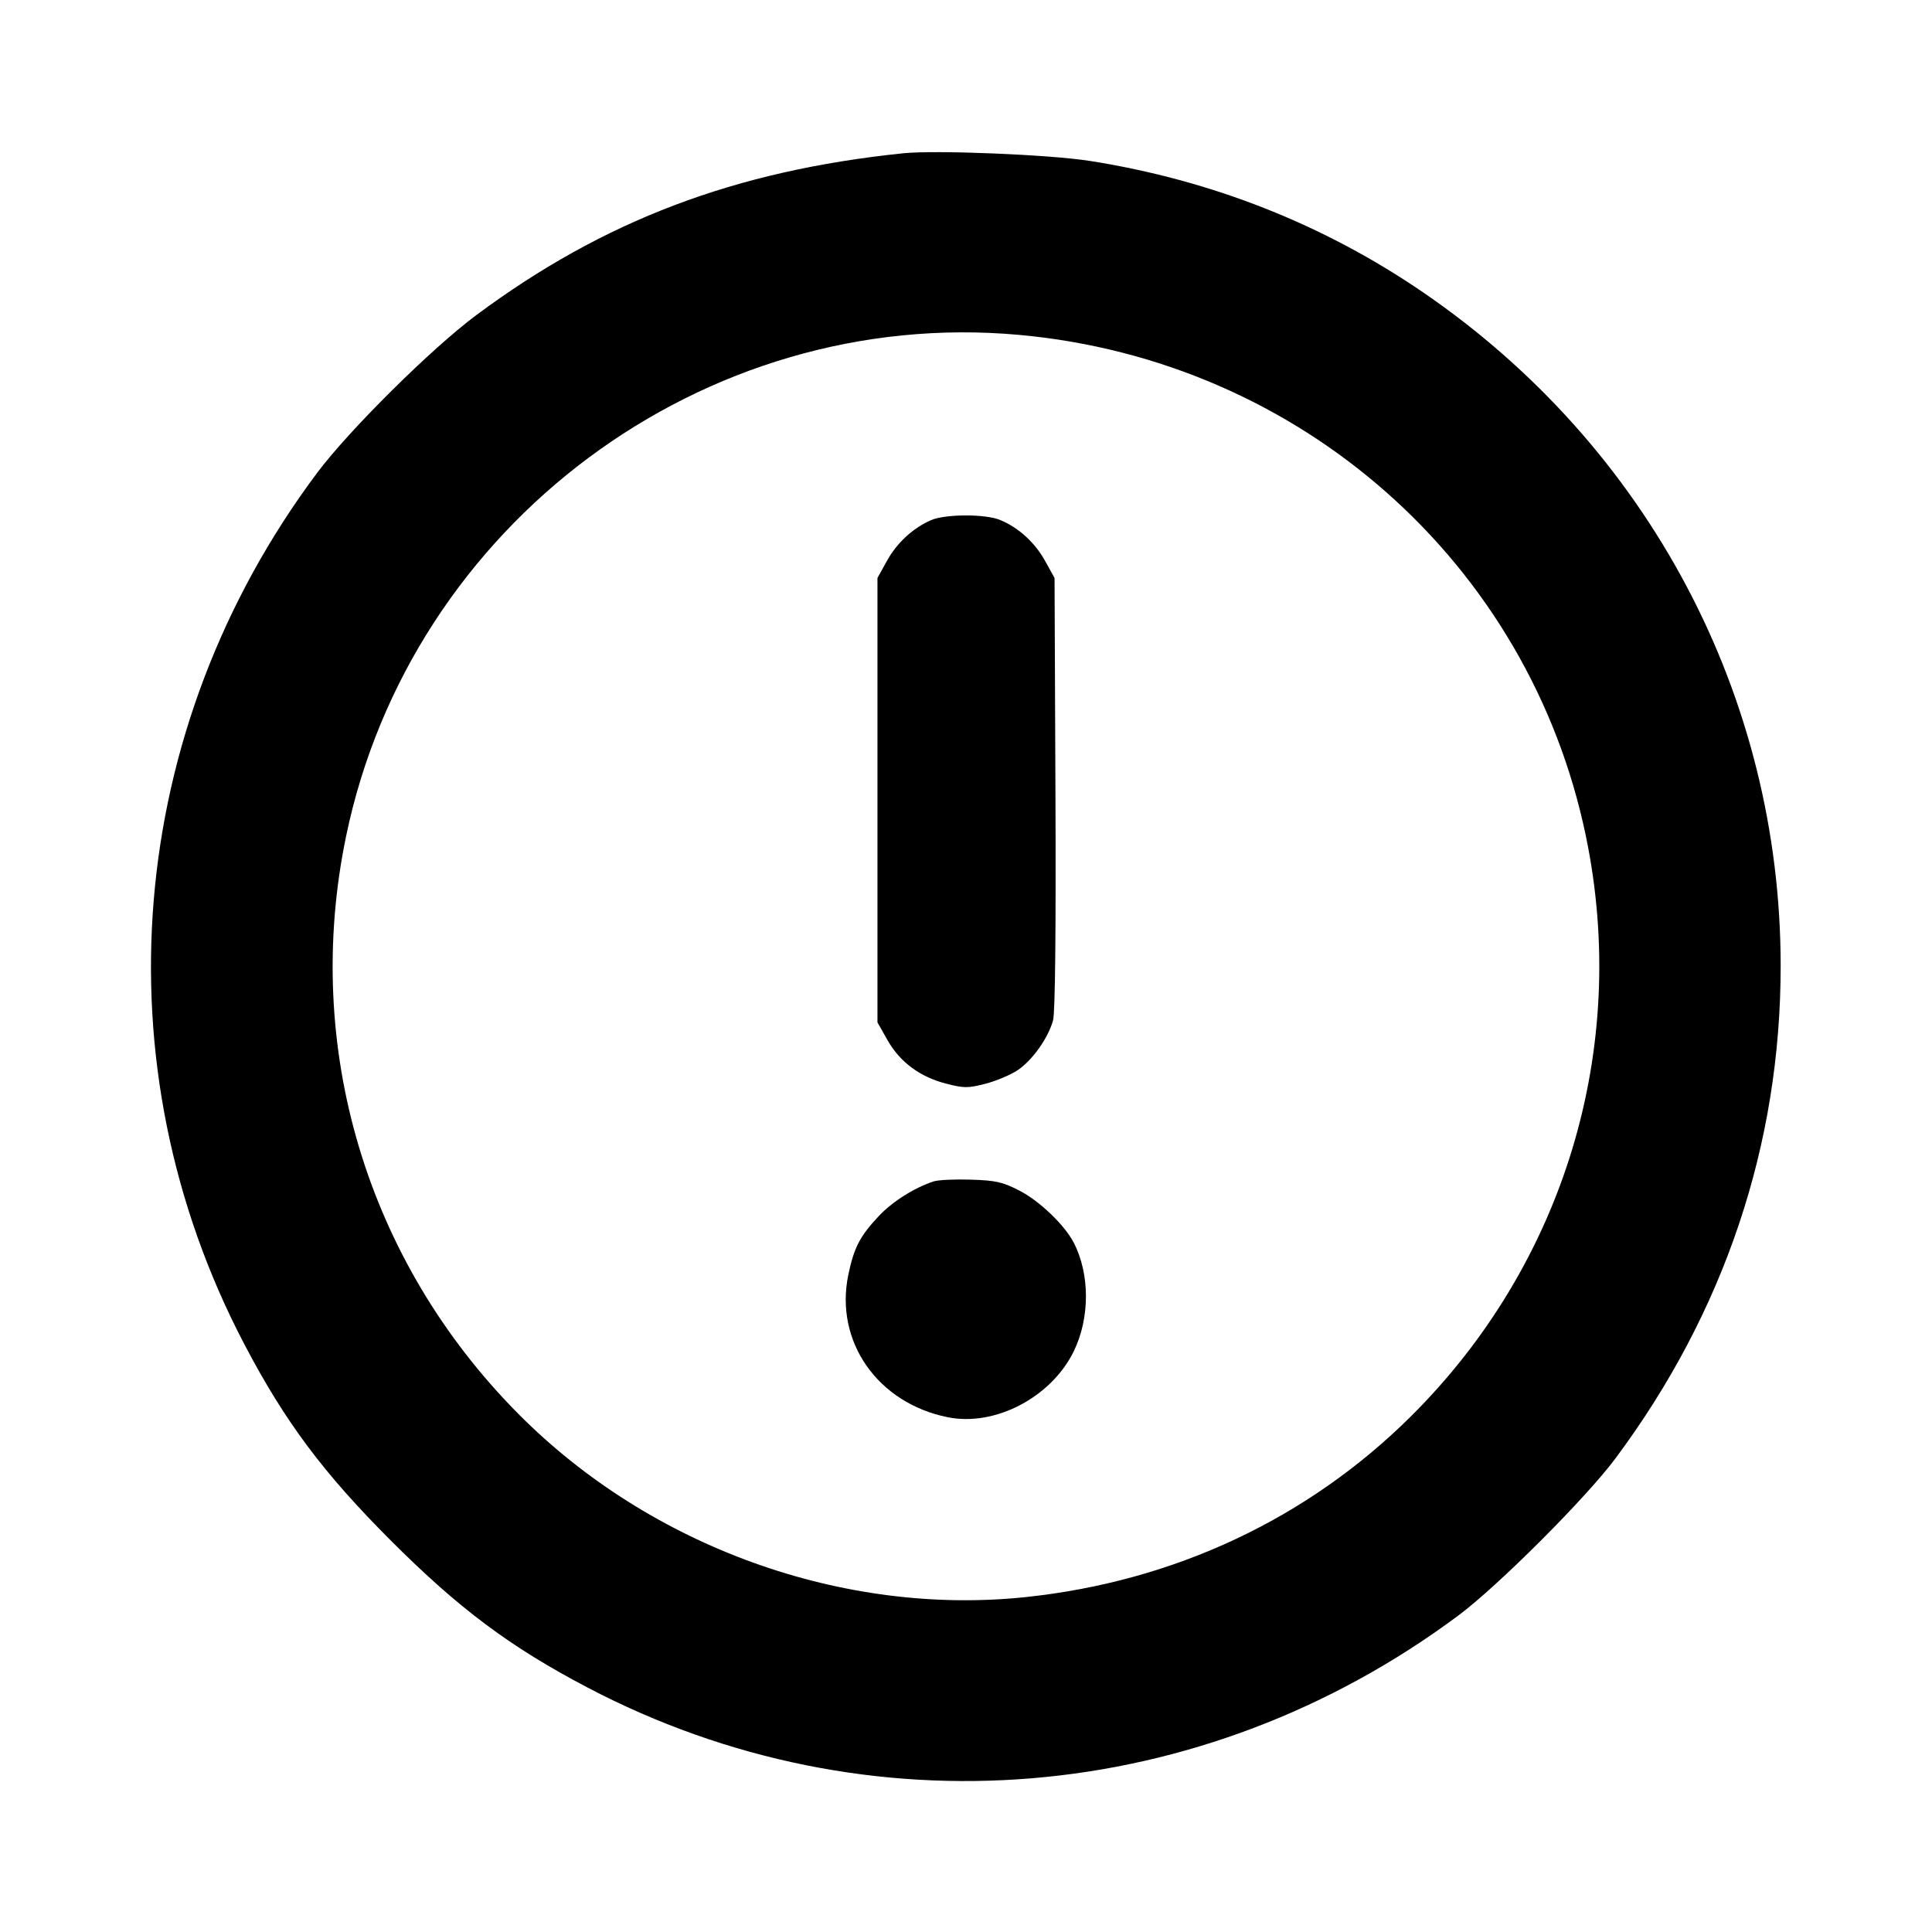 <svg fill="currentColor" viewBox="0 0 256 256" xmlns="http://www.w3.org/2000/svg"><path d="M119.680 20.310 C 97.411 22.610,80.001 29.205,63.147 41.728 C 57.186 46.157,46.223 57.026,41.973 62.720 C 16.611 96.701,12.928 141.035,32.385 178.133 C 37.761 188.385,42.832 195.175,51.828 204.172 C 60.825 213.168,67.615 218.239,77.867 223.615 C 114.965 243.072,159.250 239.395,193.280 214.031 C 198.497 210.143,210.143 198.497,214.031 193.280 C 228.489 173.882,235.947 151.668,235.947 128.000 C 235.947 92.235,218.399 59.167,188.587 38.752 C 175.422 29.738,160.539 23.864,144.427 21.325 C 139.077 20.483,124.002 19.864,119.680 20.310 M135.040 44.374 C 172.305 47.758,202.630 74.580,210.140 110.797 C 215.959 138.858,207.285 167.541,186.865 187.761 C 173.241 201.252,155.612 209.521,136.017 211.611 C 111.761 214.199,86.191 204.984,68.686 187.348 C 48.533 167.041,40.077 138.684,45.860 110.797 C 54.430 69.467,93.221 40.575,135.040 44.374 M123.372 68.920 C 120.982 69.958,118.848 71.927,117.525 74.315 L 116.267 76.587 116.267 106.027 L 116.267 135.467 117.594 137.813 C 119.245 140.731,121.895 142.699,125.373 143.590 C 127.745 144.197,128.248 144.199,130.553 143.609 C 131.957 143.249,133.875 142.446,134.815 141.824 C 136.776 140.526,138.906 137.533,139.537 135.190 C 139.815 134.157,139.928 123.395,139.852 105.084 L 139.733 76.587 138.475 74.315 C 137.126 71.881,134.977 69.922,132.531 68.901 C 130.586 68.088,125.263 68.099,123.372 68.920 M123.733 156.536 C 121.125 157.393,118.231 159.224,116.411 161.170 C 113.930 163.823,113.158 165.317,112.406 168.923 C 110.567 177.740,116.285 185.925,125.587 187.793 C 131.848 189.051,139.293 185.157,142.273 179.067 C 144.430 174.658,144.432 168.830,142.279 164.665 C 141.056 162.300,137.730 159.118,135.047 157.745 C 132.836 156.613,131.948 156.414,128.640 156.309 C 126.528 156.241,124.320 156.343,123.733 156.536 " stroke="none" fill-rule="evenodd"></path></svg>